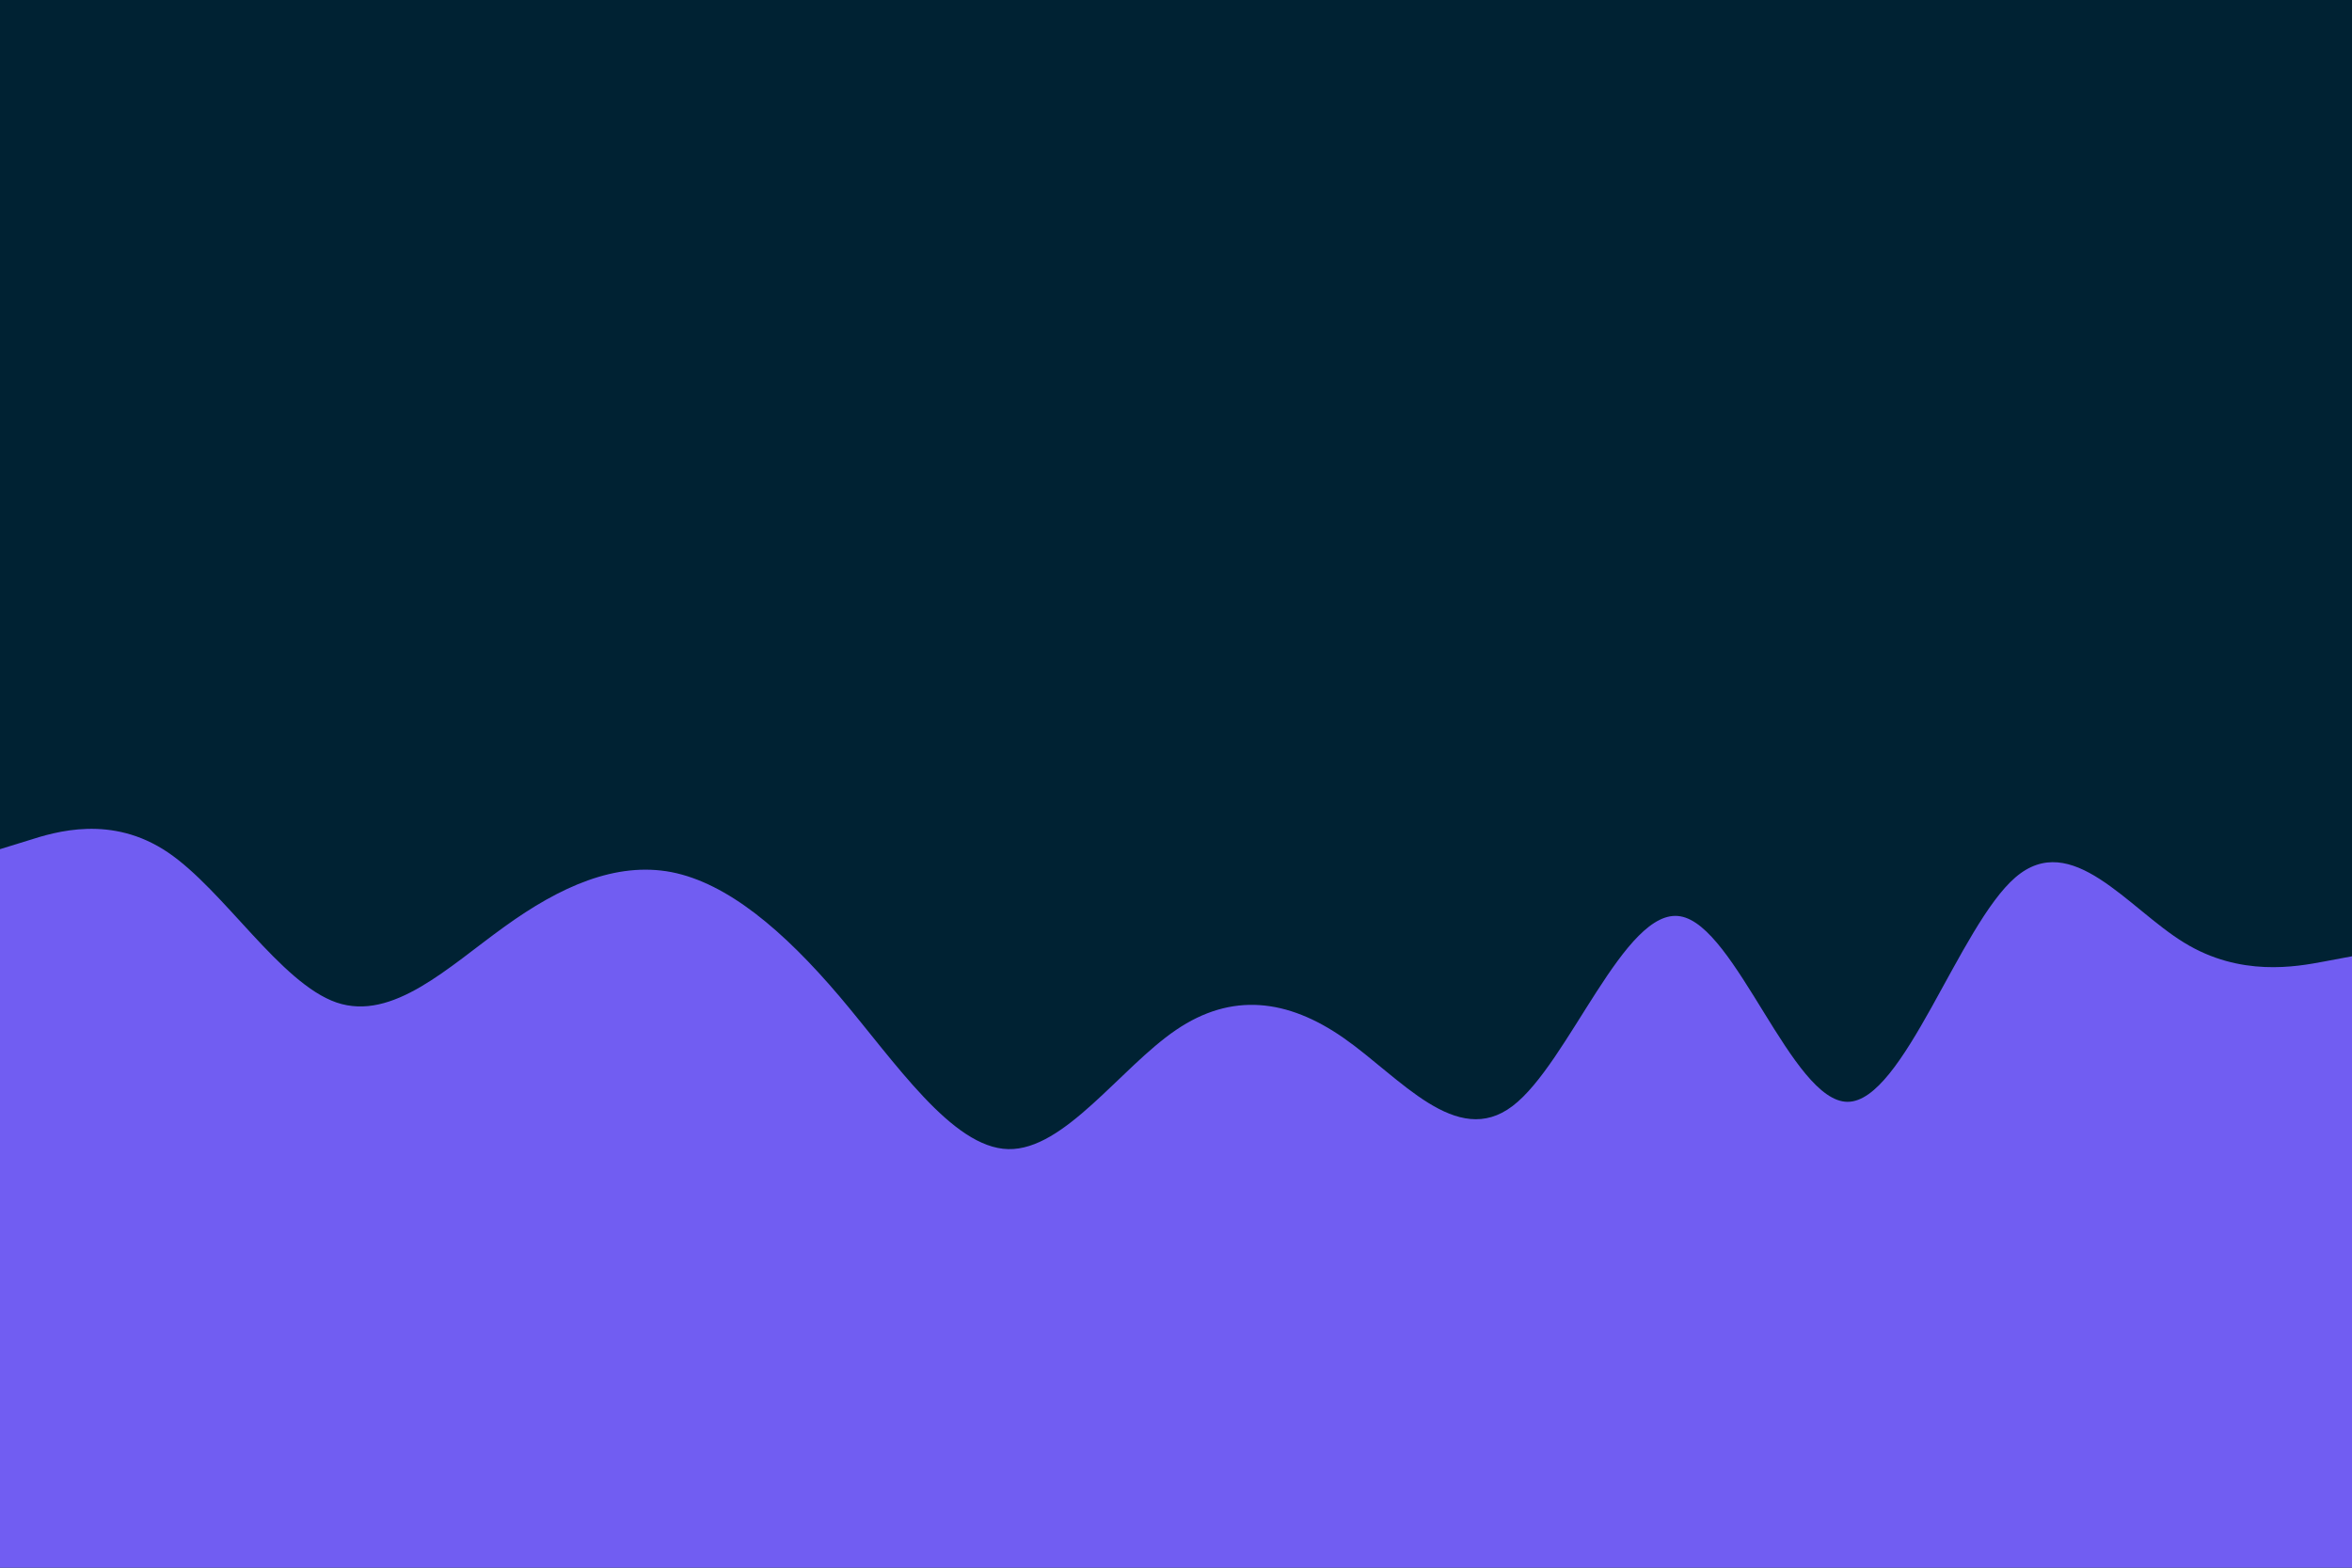 <svg id="visual" viewBox="0 0 900 600" width="900" height="600" xmlns="http://www.w3.org/2000/svg" xmlns:xlink="http://www.w3.org/1999/xlink" version="1.1"><rect x="0" y="0" width="900" height="600" fill="#002233"></rect><path d="M0 325L10.7 321.7C21.3 318.3 42.7 311.7 64.2 326.2C85.7 340.7 107.3 376.3 128.8 383.7C150.3 391 171.7 370 193 354.7C214.3 339.3 235.7 329.7 257 333.8C278.3 338 299.7 356 321.2 381.3C342.7 406.7 364.3 439.3 385.8 439.8C407.3 440.3 428.7 408.7 450 394.2C471.3 379.7 492.7 382.3 514.2 397.3C535.7 412.3 557.3 439.7 578.8 423.3C600.3 407 621.7 347 643 350.7C664.3 354.3 685.7 421.7 707 421.7C728.3 421.7 749.7 354.3 771.2 335.8C792.7 317.3 814.3 347.7 835.8 360.8C857.3 374 878.7 370 889.3 368L900 366L900 601L889.3 601C878.7 601 857.3 601 835.8 601C814.3 601 792.7 601 771.2 601C749.7 601 728.3 601 707 601C685.7 601 664.3 601 643 601C621.7 601 600.3 601 578.8 601C557.3 601 535.7 601 514.2 601C492.7 601 471.3 601 450 601C428.7 601 407.3 601 385.8 601C364.3 601 342.7 601 321.2 601C299.7 601 278.3 601 257 601C235.7 601 214.3 601 193 601C171.7 601 150.3 601 128.8 601C107.3 601 85.7 601 64.2 601C42.7 601 21.3 601 10.7 601L0 601Z" fill="#715DF2" stroke-linecap="round" stroke-linejoin="miter"></path></svg>